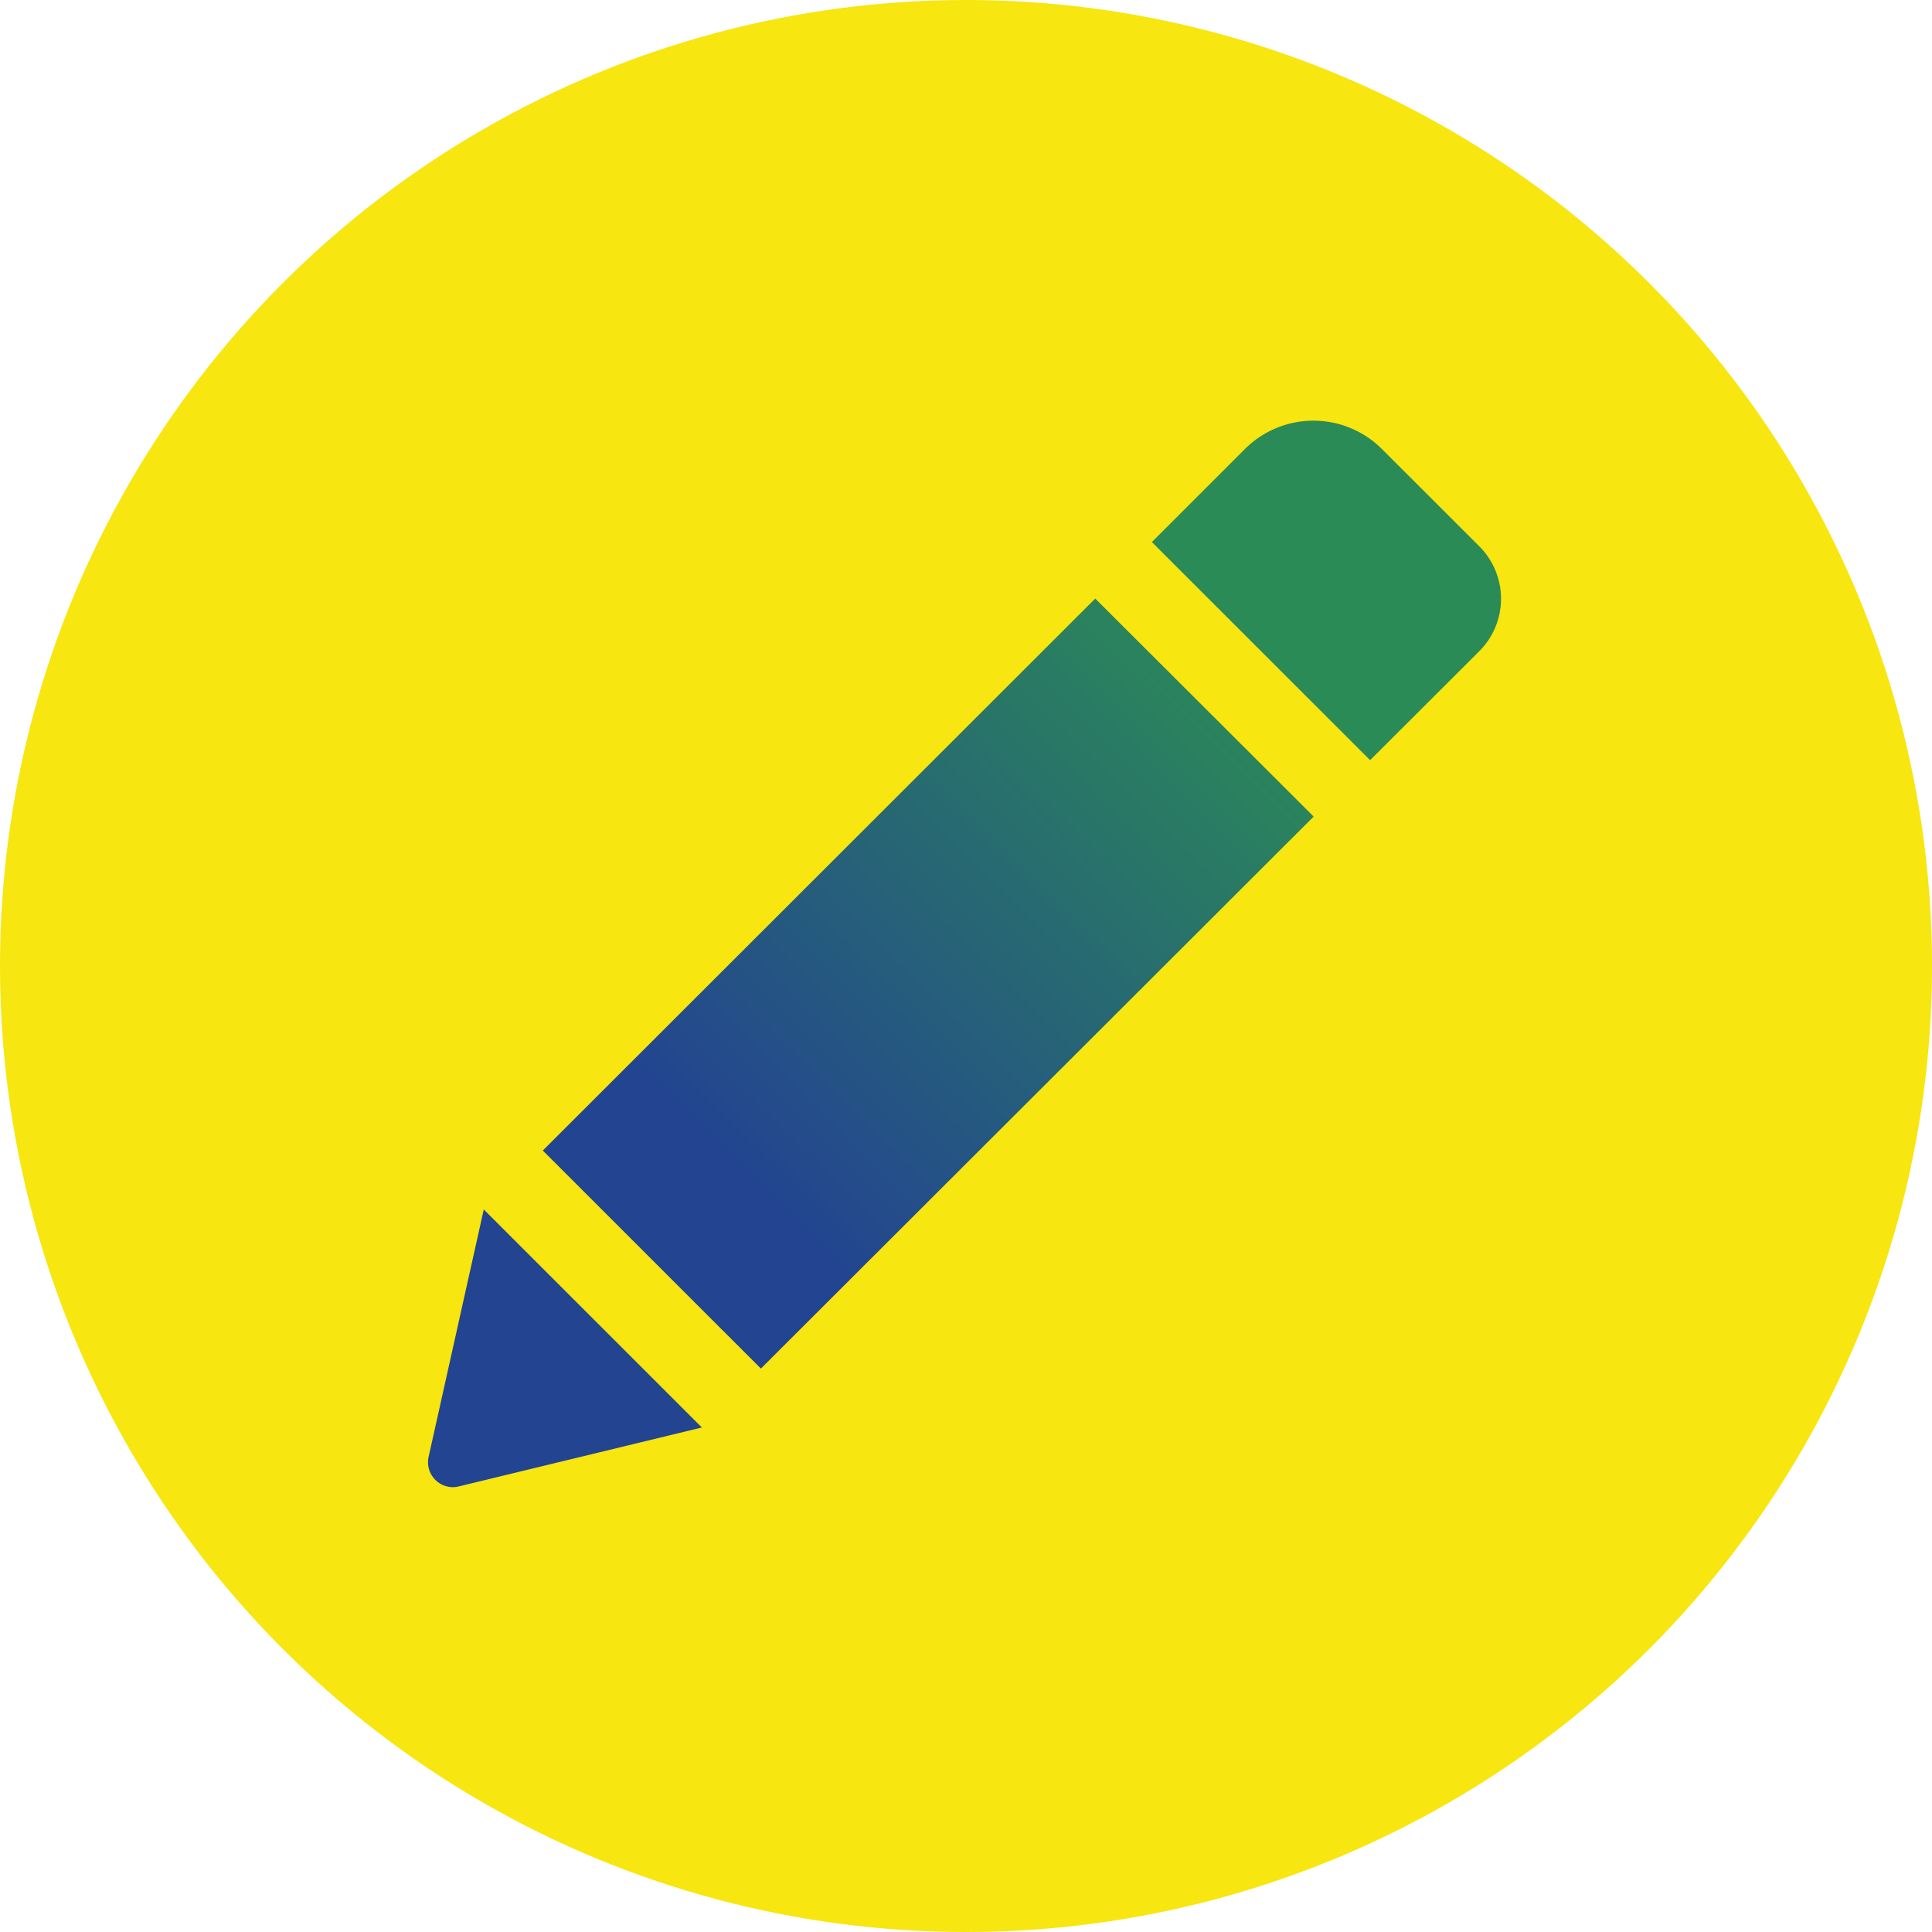 <svg xmlns="http://www.w3.org/2000/svg" xmlns:xlink="http://www.w3.org/1999/xlink" viewBox="2563 593 61.918 61.918">
  <defs>
    <style>
      .cls-1 {
        fill: #f7e60f;
      }

      .cls-2 {
        fill: url(#linear-gradient);
      }
    </style>
    <linearGradient id="linear-gradient" x1="0.283" y1="0.703" x2="0.767" y2="0.212" gradientUnits="objectBoundingBox">
      <stop offset="0" stop-color="#234491"/>
      <stop offset="1" stop-color="#2b8b56"/>
    </linearGradient>
  </defs>
  <g id="write_comment_icon" transform="translate(2563 593)">
    <circle id="Ellipse_5" data-name="Ellipse 5" class="cls-1" cx="30.959" cy="30.959" r="30.959" transform="translate(0)"/>
    <path id="Union_4" data-name="Union 4" class="cls-2" d="M.02,33.209l1.768-7.93,6.99,6.987-7.8,1.891a.807.807,0,0,1-.186.022A.8.8,0,0,1,.02,33.209ZM3.68,23.39,21.385,5.7l7,6.987L10.67,30.378ZM23.2,3.889,26.189.9a3.107,3.107,0,0,1,4.376,0l3.121,3.118A2.376,2.376,0,0,1,33.68,7.4l-3.486,3.48Z" transform="translate(13.716 13.483)"/>
  </g>
</svg>
